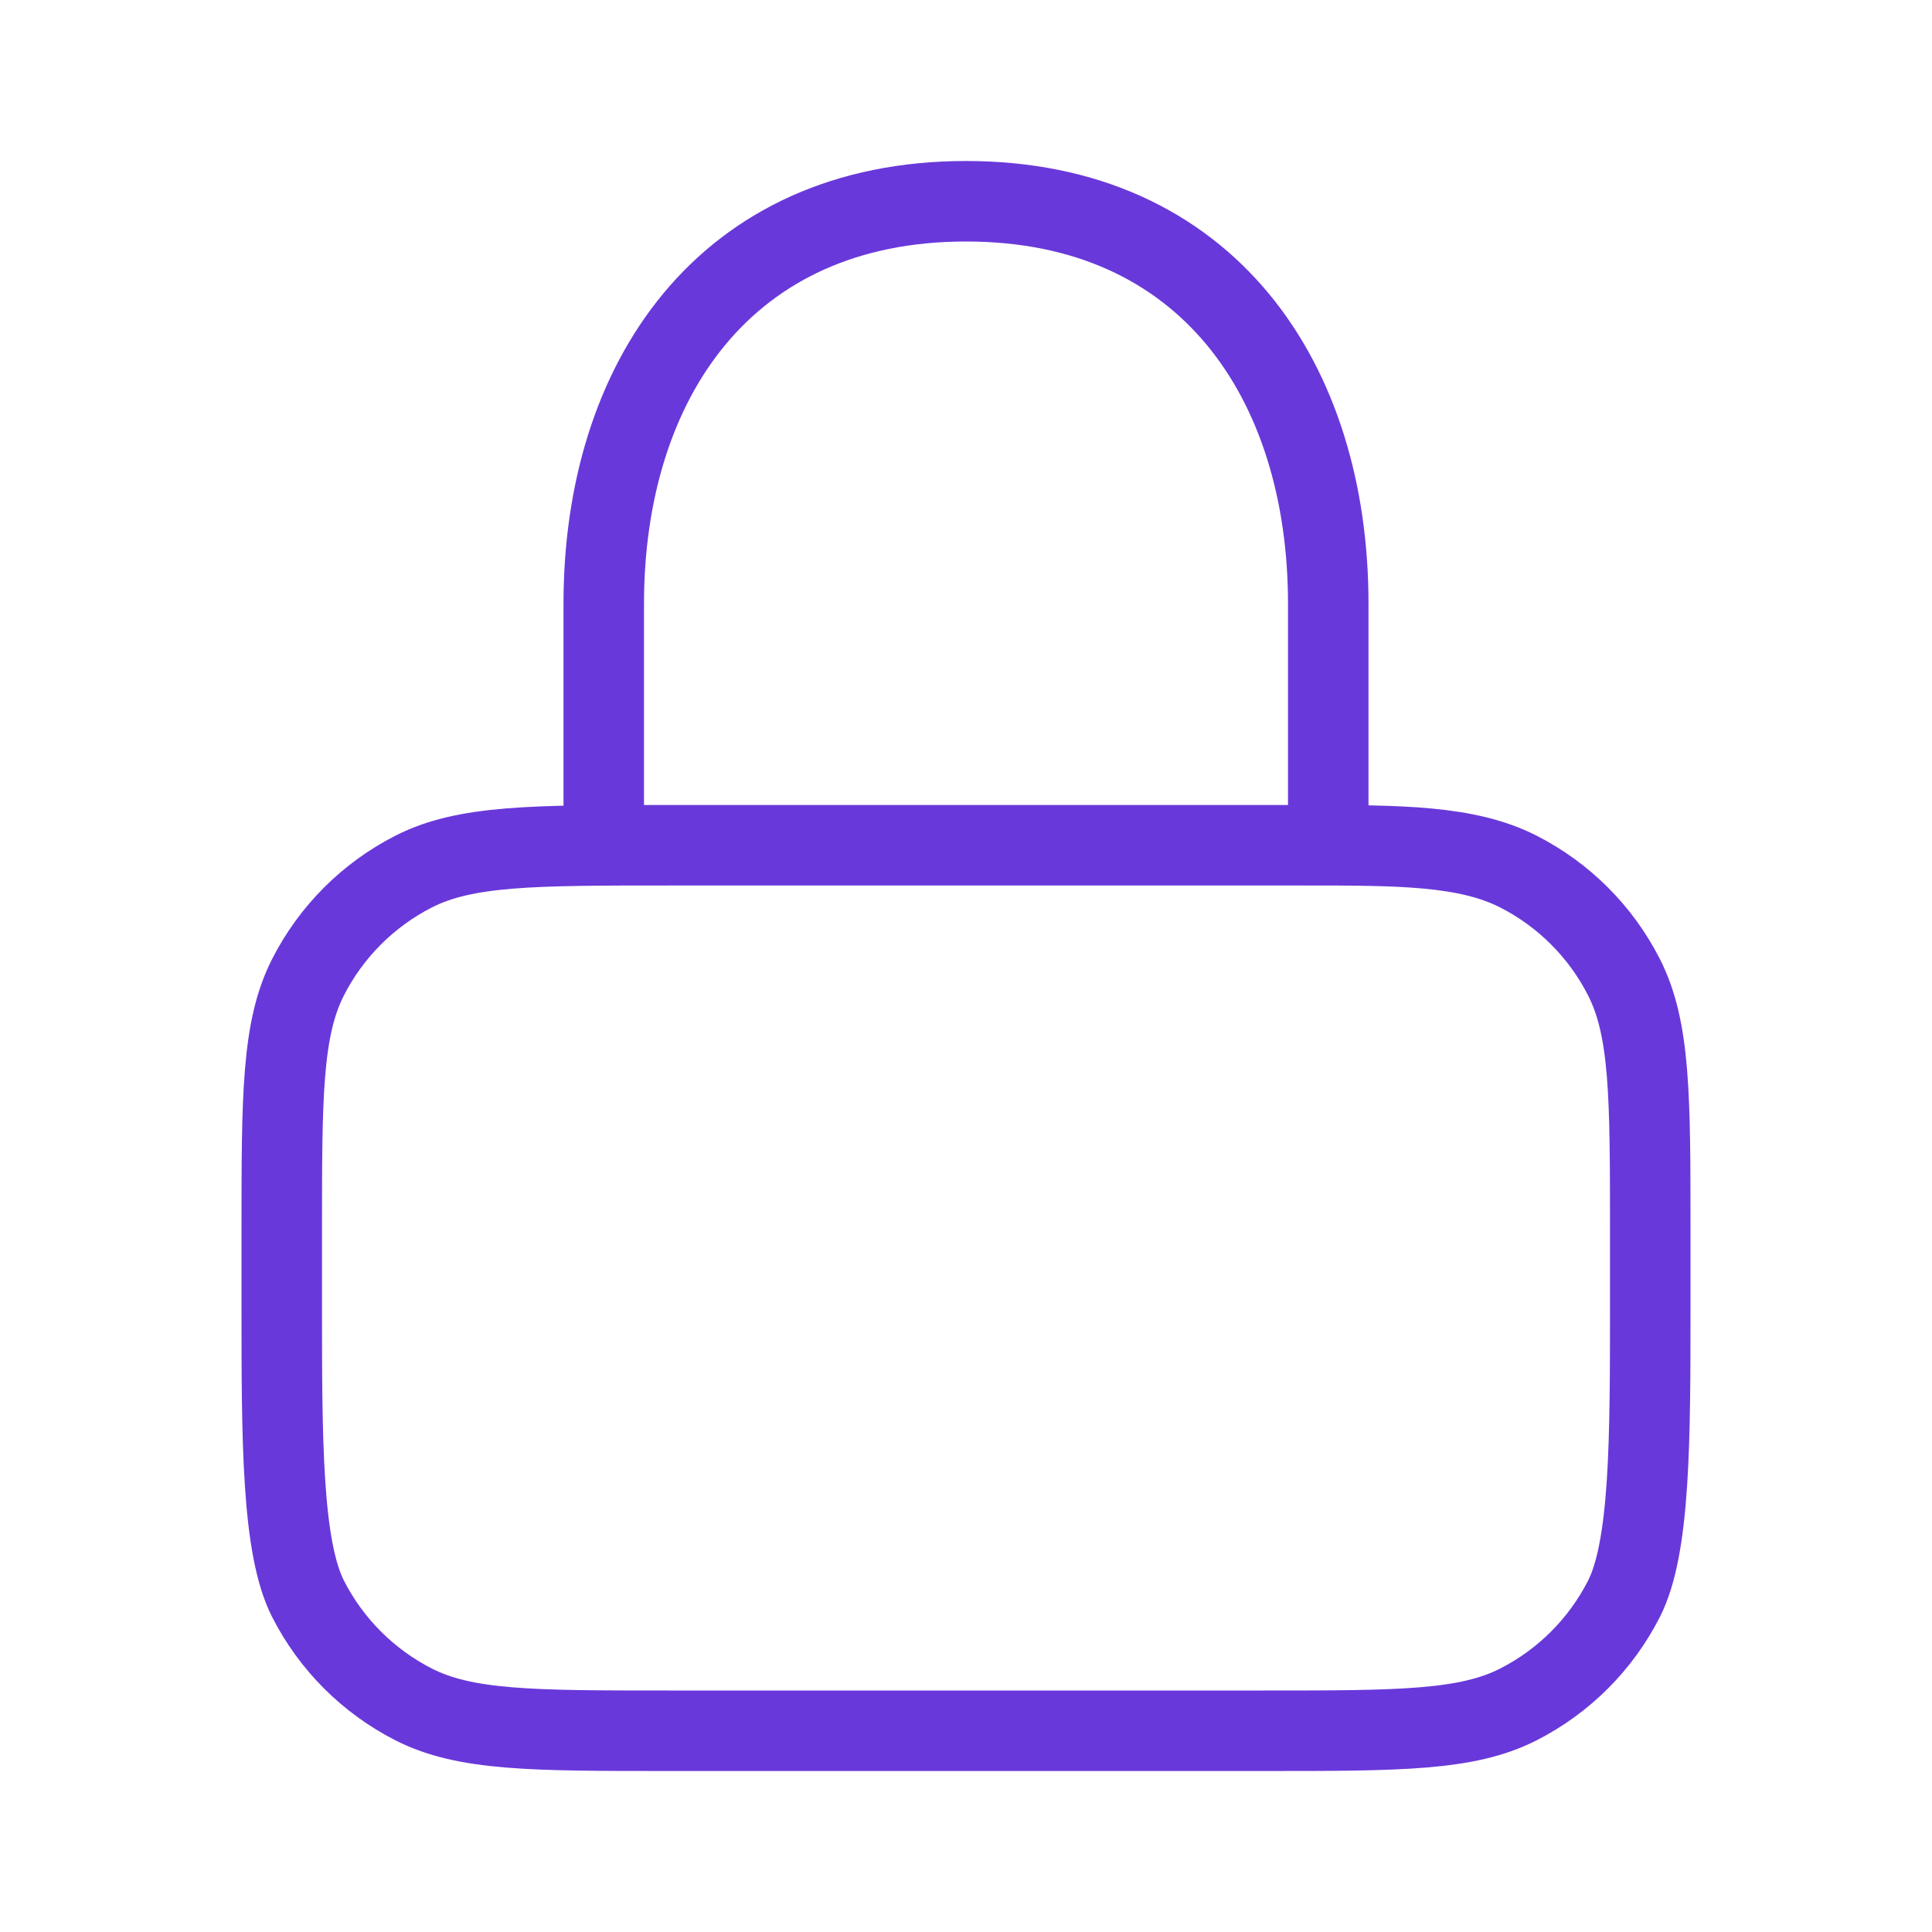 <svg width="24" height="24" viewBox="0 0 24 24" fill="none" xmlns="http://www.w3.org/2000/svg">
<path d="M16.5 10.5V7.5C16.5 4.739 15 2.5 12 2.5C9 2.5 7.5 4.739 7.5 7.5V10.5M8.3 21.5H15.7C17.38 21.5 18.22 21.5 18.862 21.173C19.427 20.885 19.885 20.427 20.173 19.862C20.5 19.22 20.5 17.88 20.5 16.2V15.3C20.5 13.62 20.5 12.78 20.173 12.138C19.885 11.573 19.427 11.115 18.862 10.827C18.22 10.5 17.38 10.5 16.2 10.5H8.3C6.62 10.5 5.78 10.5 5.138 10.827C4.574 11.115 4.115 11.573 3.827 12.138C3.5 12.78 3.5 13.62 3.5 15.3V16.2C3.5 17.88 3.5 19.22 3.827 19.862C4.115 20.427 4.574 20.885 5.138 21.173C5.78 21.5 6.62 21.5 8.3 21.5Z" stroke="#6938DA" stroke-linecap="round" stroke-linejoin="round"/>
</svg>
